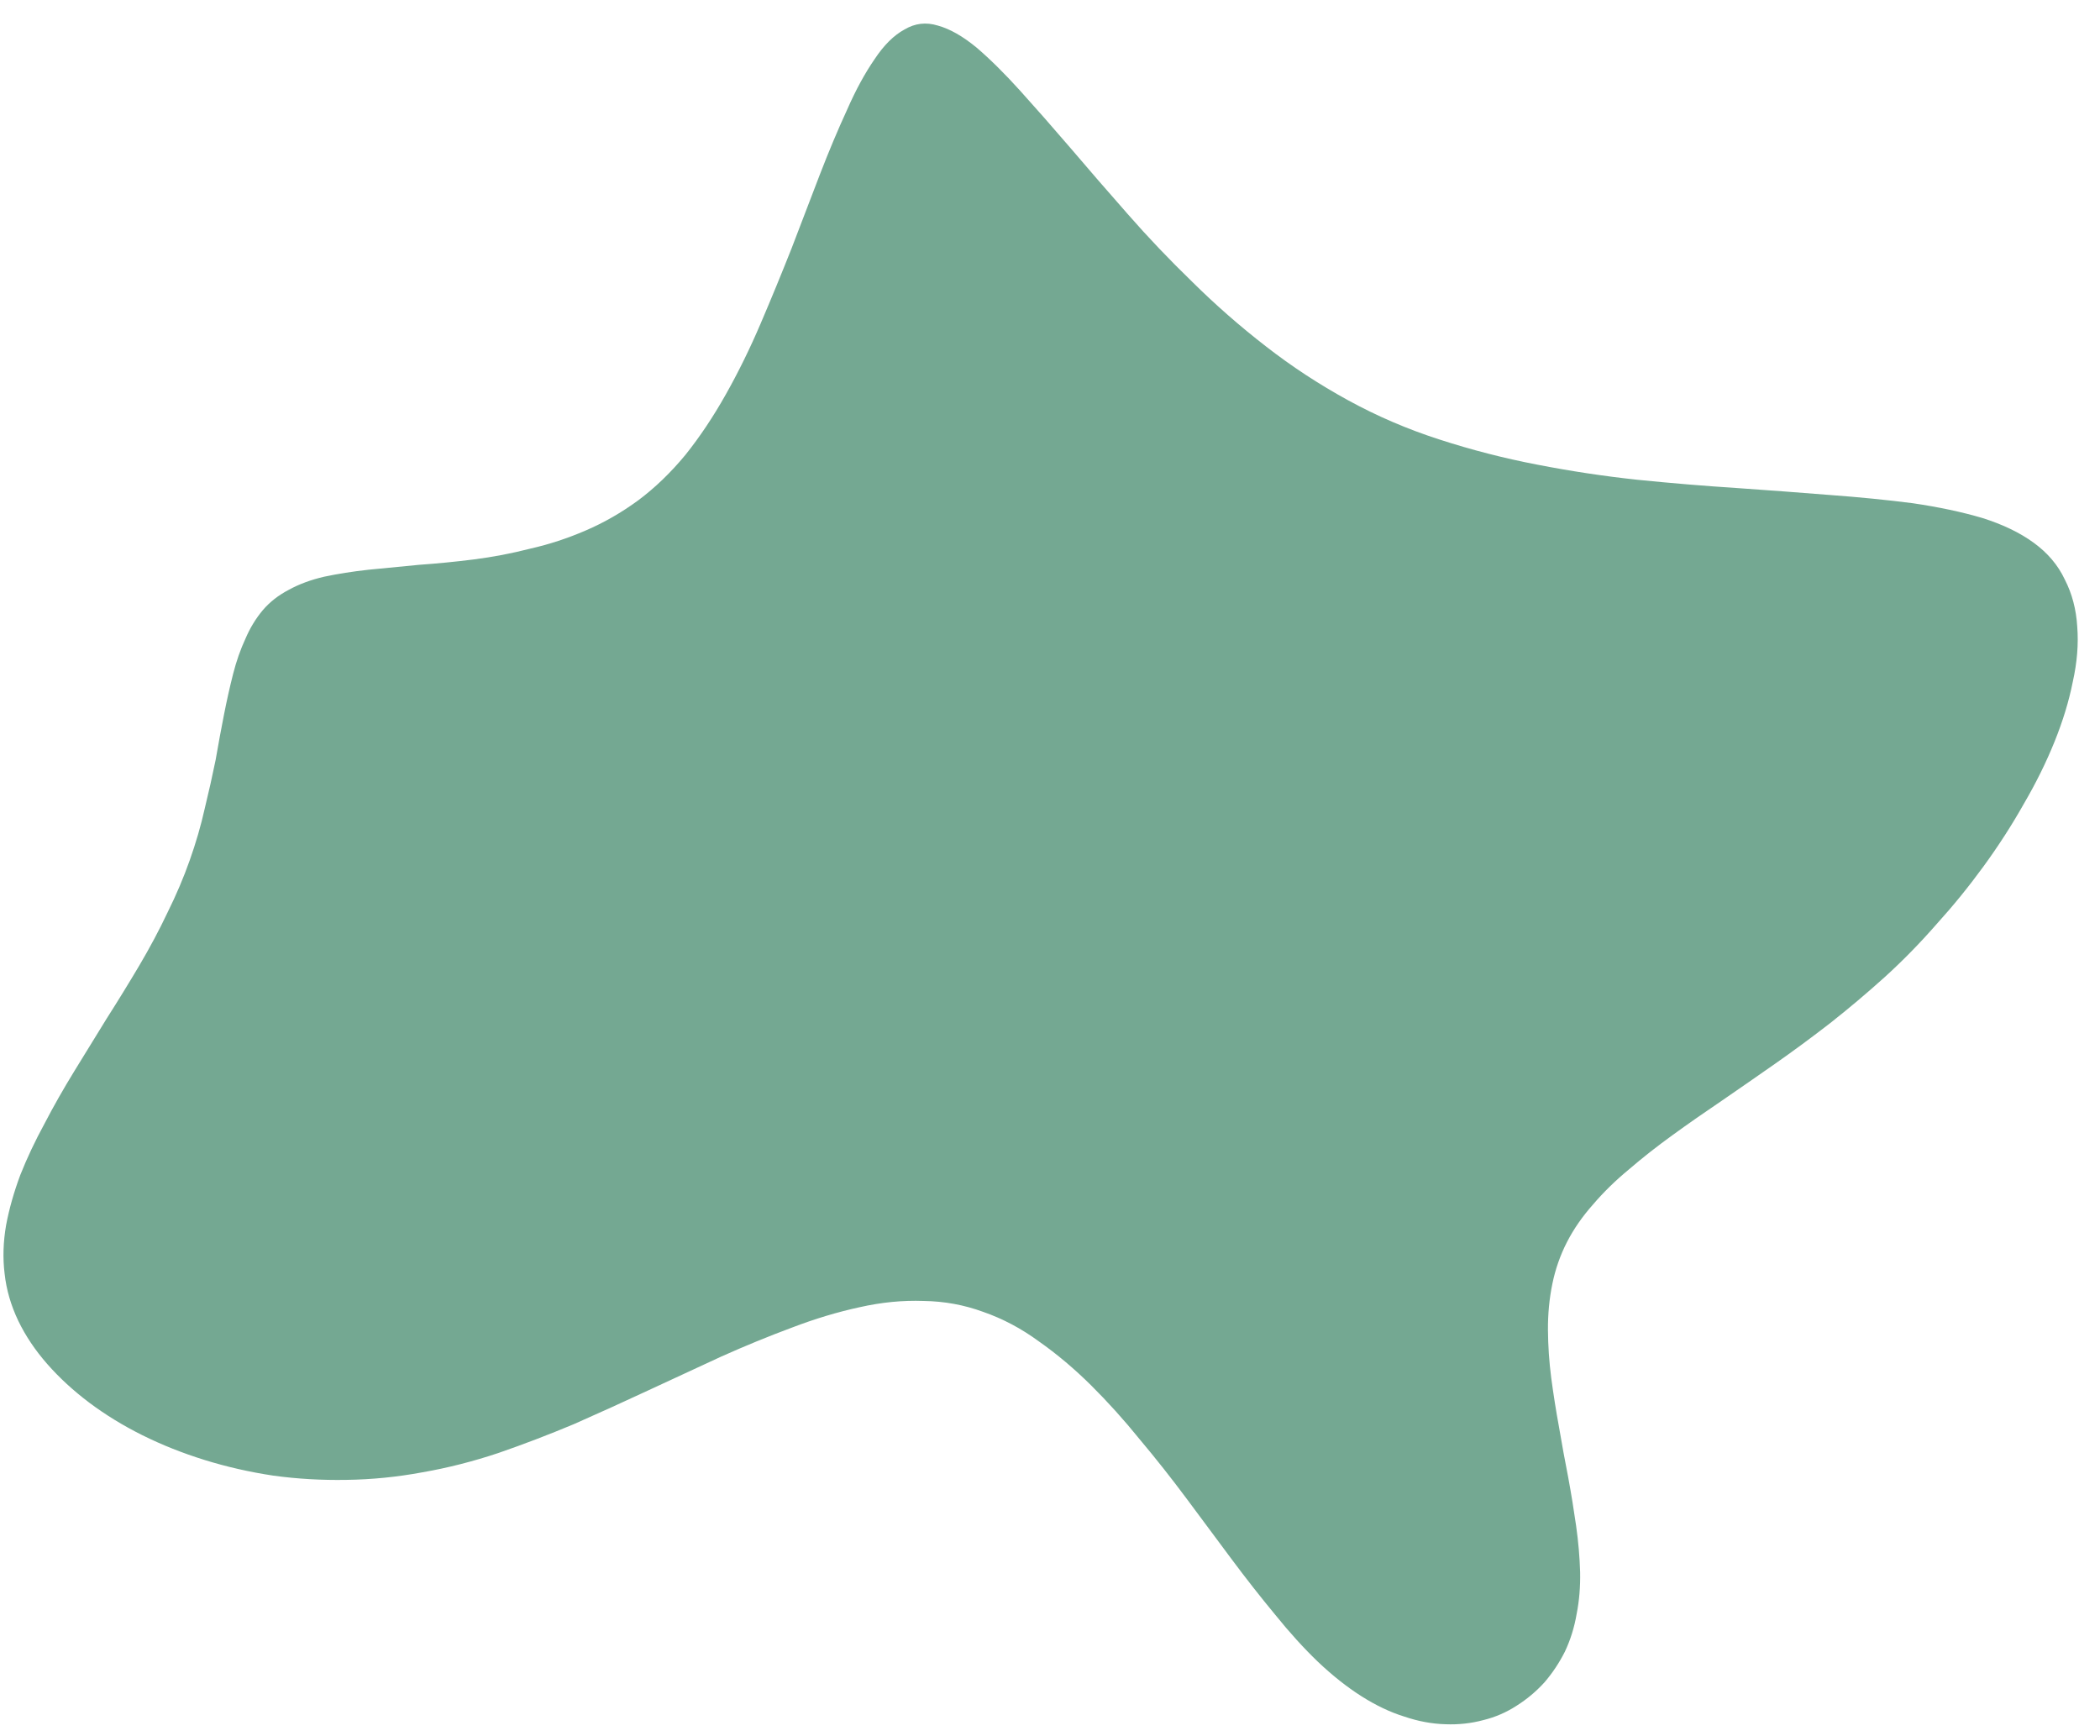 <svg width="75" height="62" viewBox="0 0 75 62" fill="none" xmlns="http://www.w3.org/2000/svg">
<path fill-rule="evenodd" clip-rule="evenodd" d="M32.303 1.054C31.924 1.259 31.569 1.611 31.238 2.11C30.89 2.614 30.561 3.217 30.253 3.921C29.926 4.63 29.6 5.406 29.275 6.249C28.95 7.093 28.614 7.968 28.269 8.876C27.912 9.777 27.544 10.673 27.163 11.563C26.783 12.452 26.37 13.294 25.922 14.089C25.475 14.884 24.995 15.603 24.482 16.245C23.957 16.881 23.395 17.423 22.795 17.871C22.201 18.307 21.575 18.667 20.916 18.95C20.274 19.228 19.615 19.444 18.937 19.598C18.264 19.77 17.593 19.898 16.923 19.983C16.253 20.067 15.602 20.131 14.969 20.175C14.342 20.236 13.738 20.295 13.158 20.351C12.589 20.414 12.061 20.497 11.573 20.601C11.098 20.712 10.679 20.867 10.318 21.066C9.945 21.26 9.636 21.502 9.389 21.791C9.137 22.091 8.93 22.43 8.769 22.808C8.59 23.192 8.442 23.614 8.325 24.074C8.208 24.535 8.099 25.021 7.998 25.535C7.897 26.048 7.798 26.584 7.701 27.145C7.586 27.71 7.456 28.29 7.311 28.885C7.177 29.485 6.999 30.1 6.776 30.729C6.559 31.346 6.294 31.968 5.983 32.595C5.689 33.217 5.354 33.846 4.977 34.485C4.606 35.111 4.218 35.743 3.811 36.381C3.423 37.013 3.037 37.639 2.655 38.26C2.267 38.892 1.911 39.518 1.588 40.14C1.253 40.755 0.965 41.365 0.725 41.97C0.497 42.581 0.328 43.178 0.218 43.761C0.114 44.362 0.096 44.941 0.165 45.498C0.227 46.066 0.389 46.627 0.653 47.18C0.911 47.716 1.255 48.229 1.686 48.721C2.116 49.212 2.616 49.672 3.185 50.101C3.765 50.536 4.4 50.925 5.089 51.268C5.779 51.611 6.518 51.905 7.305 52.15C8.093 52.395 8.912 52.581 9.763 52.71C10.62 52.827 11.491 52.877 12.377 52.861C13.274 52.849 14.177 52.76 15.085 52.591C15.988 52.434 16.893 52.204 17.8 51.901C18.697 51.591 19.597 51.247 20.501 50.868C21.4 50.471 22.288 50.068 23.164 49.659C24.04 49.25 24.904 48.85 25.756 48.458C26.619 48.072 27.46 47.727 28.28 47.423C29.105 47.107 29.913 46.864 30.704 46.693C31.483 46.517 32.244 46.443 32.986 46.47C33.723 46.481 34.432 46.61 35.114 46.86C35.813 47.103 36.476 47.455 37.102 47.914C37.747 48.367 38.368 48.89 38.966 49.483C39.564 50.077 40.143 50.719 40.702 51.411C41.279 52.097 41.837 52.804 42.378 53.531C42.918 54.258 43.45 54.973 43.973 55.676C44.496 56.379 45.018 57.044 45.538 57.672C46.052 58.31 46.563 58.873 47.07 59.36C47.589 59.852 48.108 60.263 48.627 60.592C49.147 60.921 49.654 61.162 50.15 61.315C50.651 61.486 51.144 61.577 51.627 61.59C52.092 61.608 52.542 61.559 52.977 61.442C53.406 61.337 53.804 61.164 54.173 60.923C54.535 60.694 54.864 60.418 55.158 60.095C55.442 59.765 55.685 59.4 55.888 58.999C56.086 58.581 56.226 58.133 56.308 57.654C56.402 57.182 56.443 56.682 56.433 56.156C56.417 55.612 56.369 55.059 56.289 54.496C56.209 53.933 56.115 53.356 56.006 52.764C55.892 52.183 55.783 51.591 55.681 50.987C55.572 50.395 55.479 49.803 55.4 49.211C55.326 48.637 55.288 48.066 55.284 47.499C55.281 46.932 55.333 46.386 55.441 45.861C55.548 45.336 55.722 44.838 55.963 44.368C56.204 43.898 56.516 43.449 56.897 43.021C57.266 42.588 57.694 42.169 58.181 41.767C58.656 41.358 59.175 40.95 59.738 40.543C60.301 40.135 60.888 39.725 61.499 39.313C62.116 38.889 62.748 38.45 63.396 37.997C64.043 37.544 64.701 37.059 65.368 36.542C66.018 36.03 66.663 35.486 67.303 34.91C67.95 34.323 68.568 33.691 69.159 33.015C69.755 32.357 70.317 31.666 70.844 30.942C71.371 30.218 71.85 29.476 72.278 28.716C72.712 27.973 73.078 27.233 73.376 26.494C73.674 25.756 73.891 25.042 74.028 24.354C74.183 23.66 74.236 23.003 74.187 22.382C74.15 21.768 74.003 21.207 73.743 20.701C73.502 20.188 73.132 19.75 72.632 19.387C72.143 19.029 71.531 18.734 70.796 18.502C70.067 18.287 69.241 18.112 68.32 17.976C67.404 17.858 66.41 17.759 65.339 17.68C64.287 17.595 63.18 17.513 62.021 17.432C60.873 17.358 59.694 17.26 58.483 17.138C57.29 17.01 56.096 16.83 54.901 16.597C53.718 16.37 52.551 16.07 51.403 15.697C50.266 15.331 49.182 14.865 48.152 14.301C47.111 13.731 46.131 13.089 45.213 12.374C44.283 11.654 43.408 10.887 42.588 10.075C41.761 9.274 40.991 8.465 40.277 7.648C39.552 6.825 38.872 6.04 38.238 5.295C37.593 4.543 36.992 3.859 36.436 3.243C35.88 2.627 35.359 2.111 34.872 1.695C34.38 1.291 33.92 1.03 33.493 0.913C33.073 0.784 32.676 0.831 32.303 1.054Z" fill="#74A892"/>
</svg>
